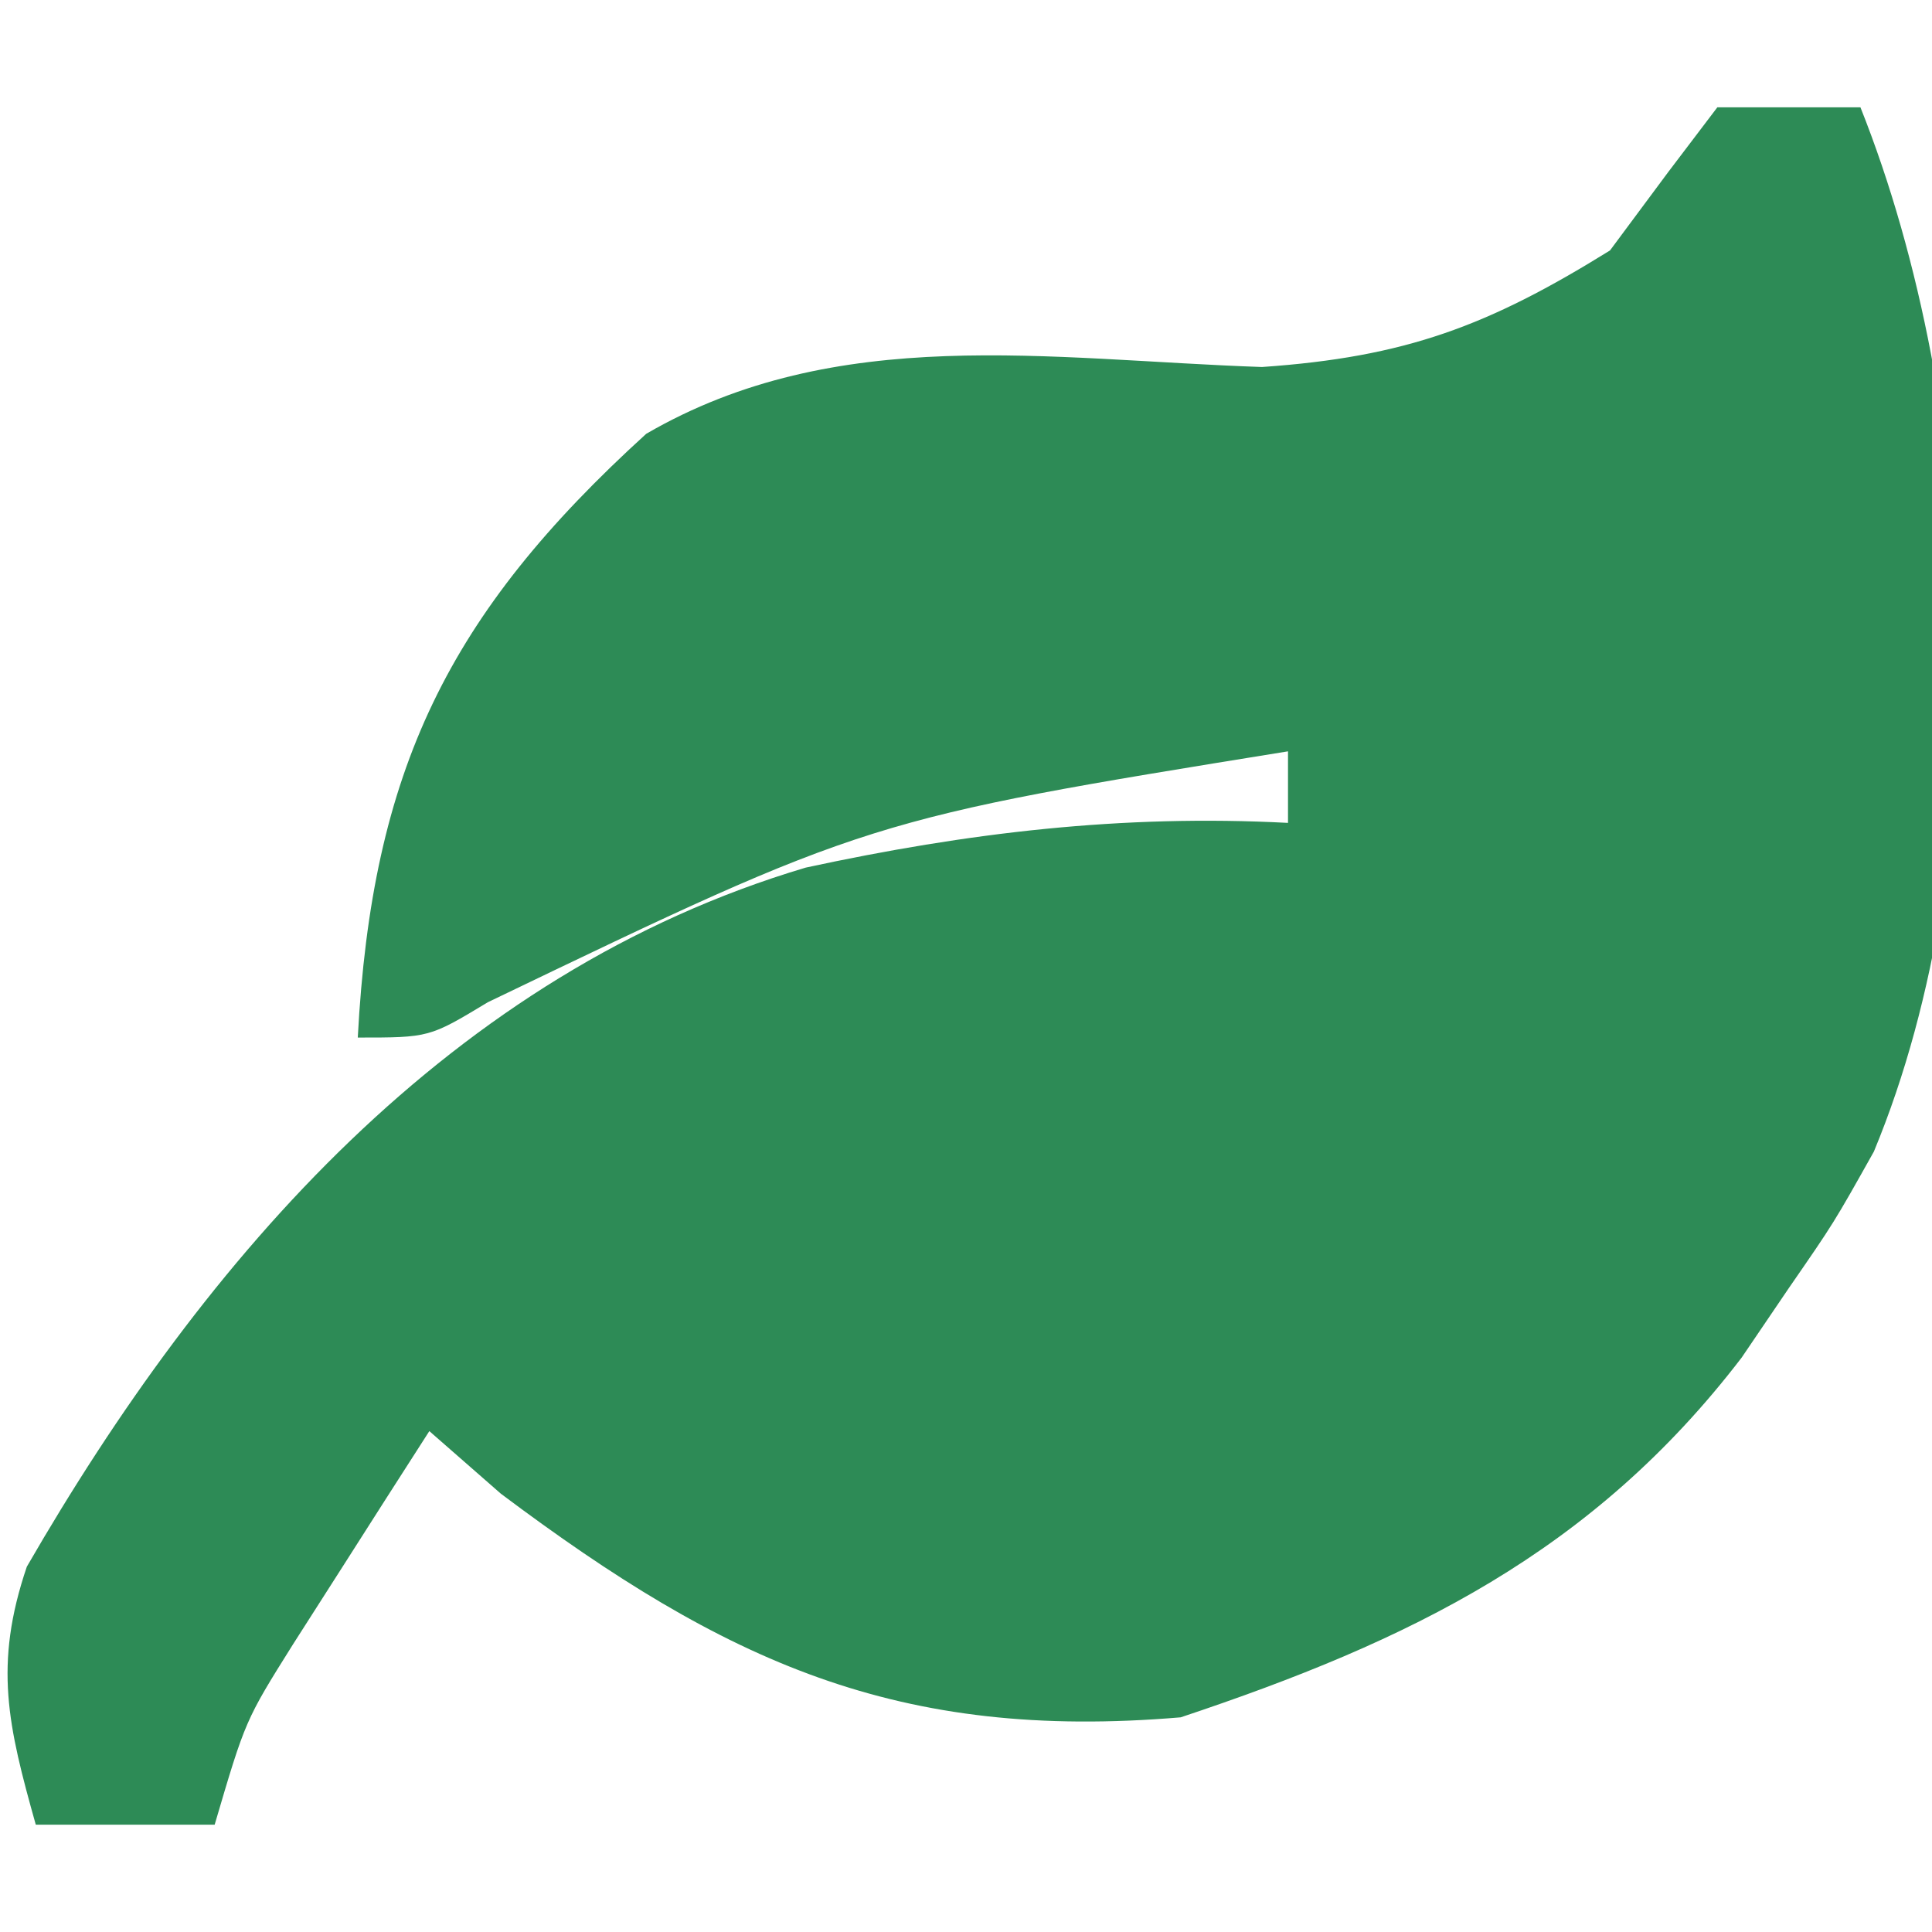 <?xml version="1.0" encoding="UTF-8"?>
<svg version="1.1" xmlns="http://www.w3.org/2000/svg" width="54" height="54">
<path d="M0 0 C1.32 0 2.64 0 4 0 C7.372 8.456 7.912 20.669 4.375 29.188 C3.258 31.18 3.258 31.18 2 33 C1.564 33.642 1.129 34.284 0.68 34.945 C-3.492 40.393 -8.602 42.867 -15 45 C-22.912 45.67 -27.72 43.46 -34 38.75 C-34.66 38.172 -35.32 37.595 -36 37 C-36.816 38.268 -37.628 39.54 -38.438 40.812 C-38.89 41.52 -39.342 42.228 -39.809 42.957 C-41.141 45.081 -41.141 45.081 -42 48 C-43.65 48 -45.3 48 -47 48 C-47.775 45.239 -48.184 43.541 -47.25 40.789 C-42.247 32.127 -35.384 24.198 -25.48 21.25 C-20.96 20.274 -16.638 19.756 -12 20 C-12 19.34 -12 18.68 -12 18 C-23.724 19.897 -23.724 19.897 -34.363 25.012 C-36 26 -36 26 -38 26 C-37.607 18.53 -35.48 14.164 -29.938 9.125 C-24.604 6.028 -18.686 7.055 -12.727 7.258 C-8.708 6.98 -6.4 6.11 -3 4 C-2.464 3.278 -1.927 2.556 -1.375 1.812 C-0.921 1.214 -0.468 0.616 0 0 Z " fill="#2D8B56" transform="translate(48,3)"/>
</svg>
